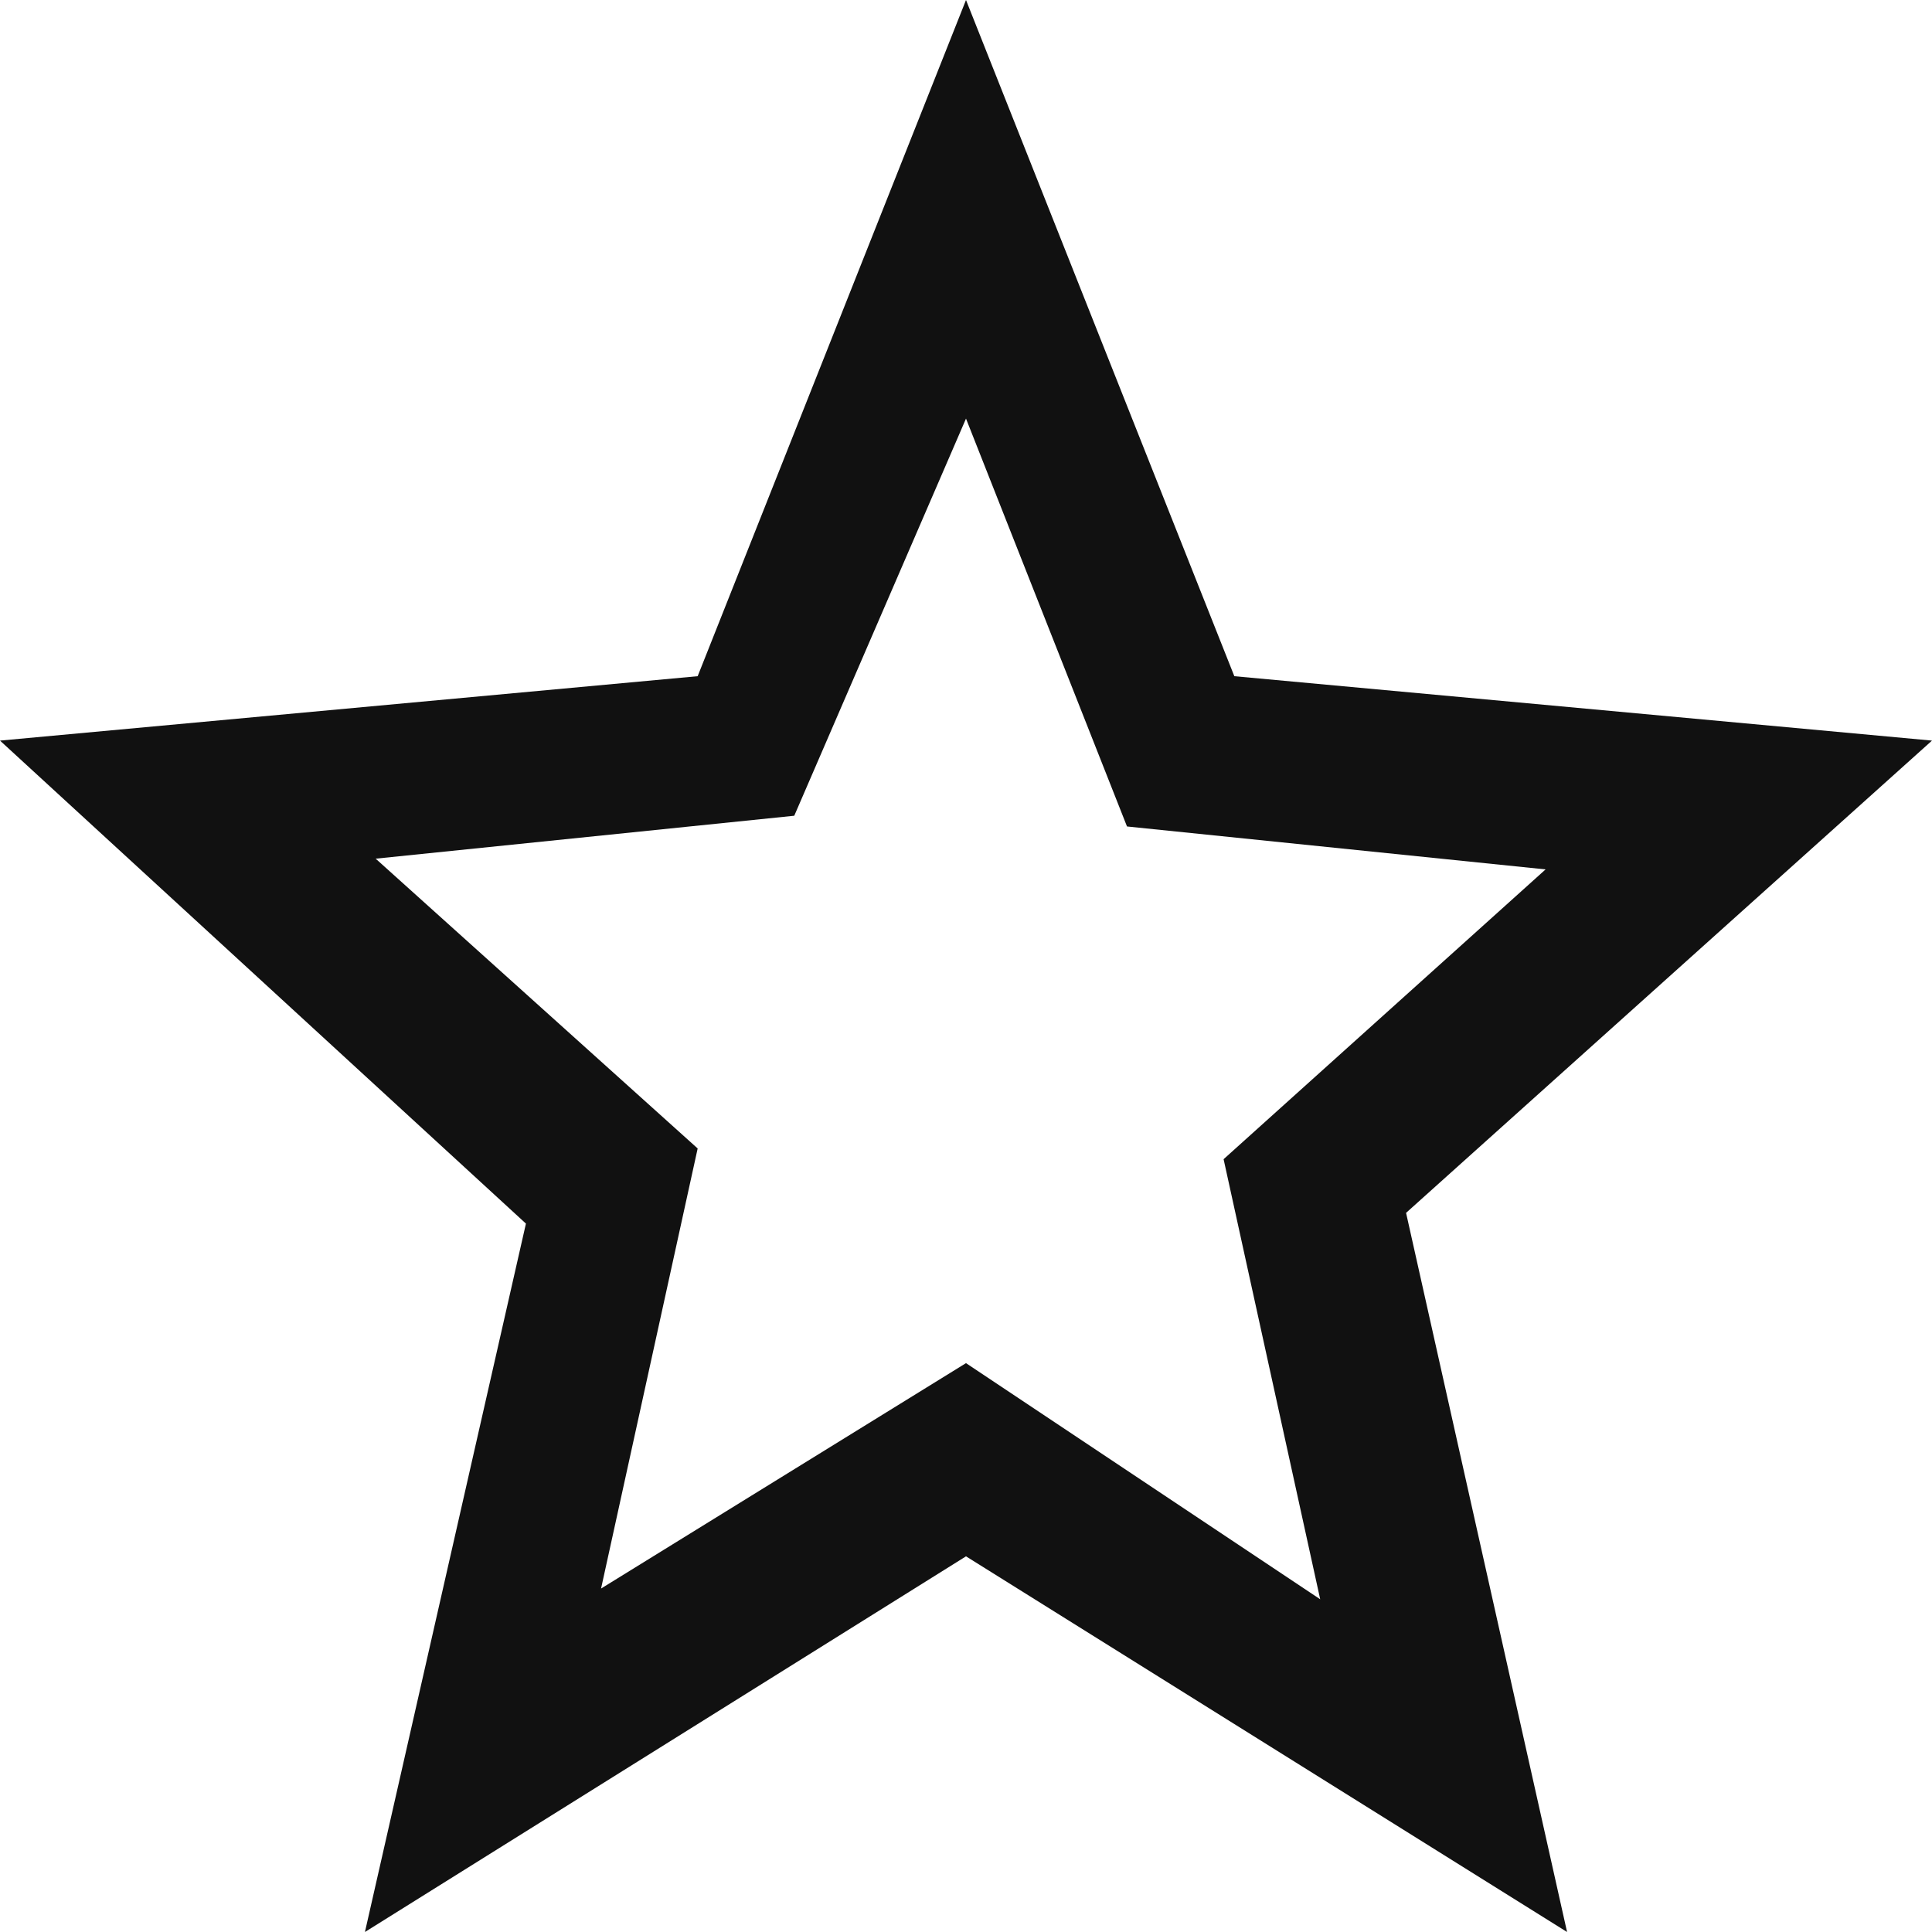 <?xml version="1.0" encoding="utf-8"?>
<!-- Generator: Adobe Illustrator 24.2.1, SVG Export Plug-In . SVG Version: 6.00 Build 0)  -->
<svg version="1.1" id="Warstwa_1" xmlns="http://www.w3.org/2000/svg" xmlns:xlink="http://www.w3.org/1999/xlink" x="0px" y="0px"
	 viewBox="0 0 18 18" style="enable-background:new 0 0 18 18;" xml:space="preserve">
<style type="text/css">
	.st0{fill:#111111;}
</style>
<path class="st0" d="M18,6.9l-6.5-0.6L9,0L6.5,6.3L0,6.9l4.9,4.5L3.4,18L9,14.5l5.6,3.5l-1.5-6.7L18,6.9z M9,12.7l-3.4,2.1l0.9-4.1
	l-3-2.7l3.9-0.4L9,3.9l1.5,3.8l3.9,0.4l-3,2.7l0.9,4.1L9,12.7z"/>
</svg>
